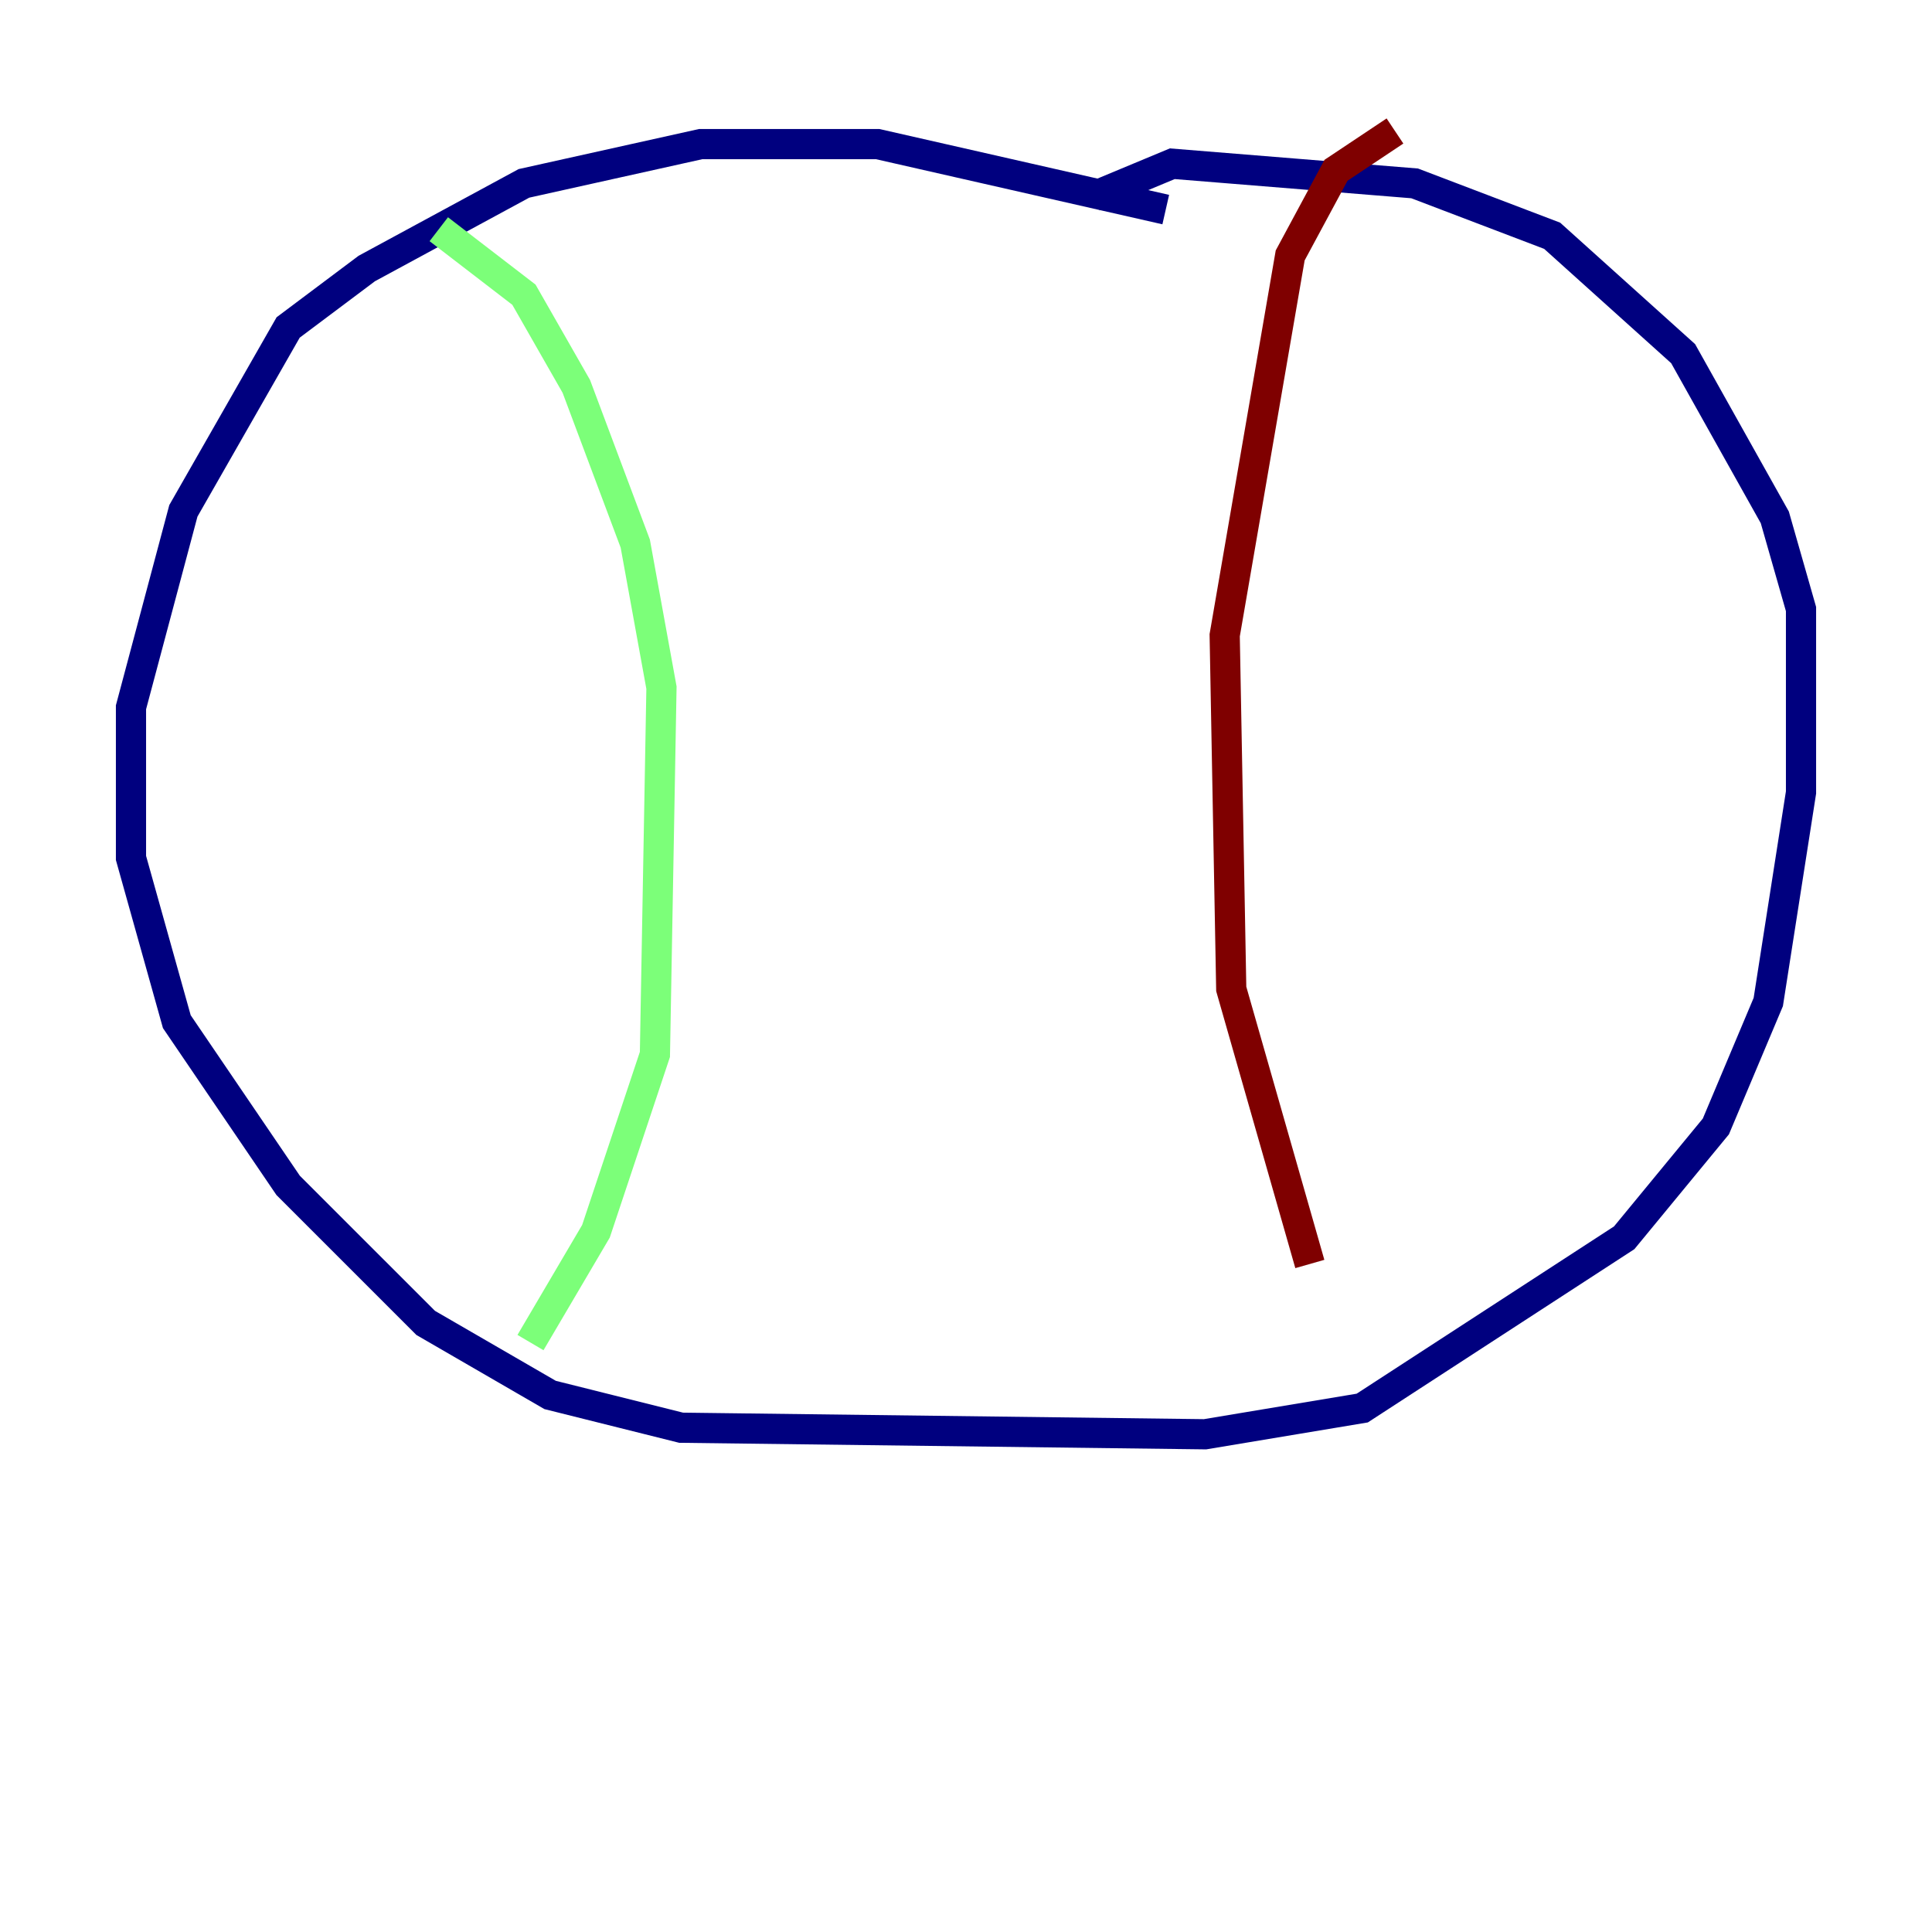 <?xml version="1.0" encoding="utf-8" ?>
<svg baseProfile="tiny" height="128" version="1.2" viewBox="0,0,128,128" width="128" xmlns="http://www.w3.org/2000/svg" xmlns:ev="http://www.w3.org/2001/xml-events" xmlns:xlink="http://www.w3.org/1999/xlink"><defs /><polyline fill="none" points="77.234,13.885 58.142,9.546 46.427,9.546 34.712,12.149 24.298,17.79 19.091,21.695 12.149,33.844 8.678,46.861 8.678,56.841 11.715,67.688 19.091,78.536 28.203,87.647 36.447,92.42 45.125,94.59 79.837,95.024 90.251,93.288 107.607,82.007 113.681,74.63 117.153,66.386 119.322,52.502 119.322,40.352 117.586,34.278 111.512,23.43 102.834,15.62 93.722,12.149 77.668,10.848 72.461,13.017" stroke="#00007f" stroke-width="2" /><polyline fill="none" points="29.071,15.186 34.712,19.525 38.183,25.6 42.088,36.014 43.824,45.559 43.39,69.858 39.485,81.573 35.146,88.949" stroke="#7cff79" stroke-width="2" /><polyline fill="none" points="92.42,8.678 88.515,11.281 85.478,16.922 81.139,42.088 81.573,65.519 86.78,83.742" stroke="#7f0000" stroke-width="2" /></svg>